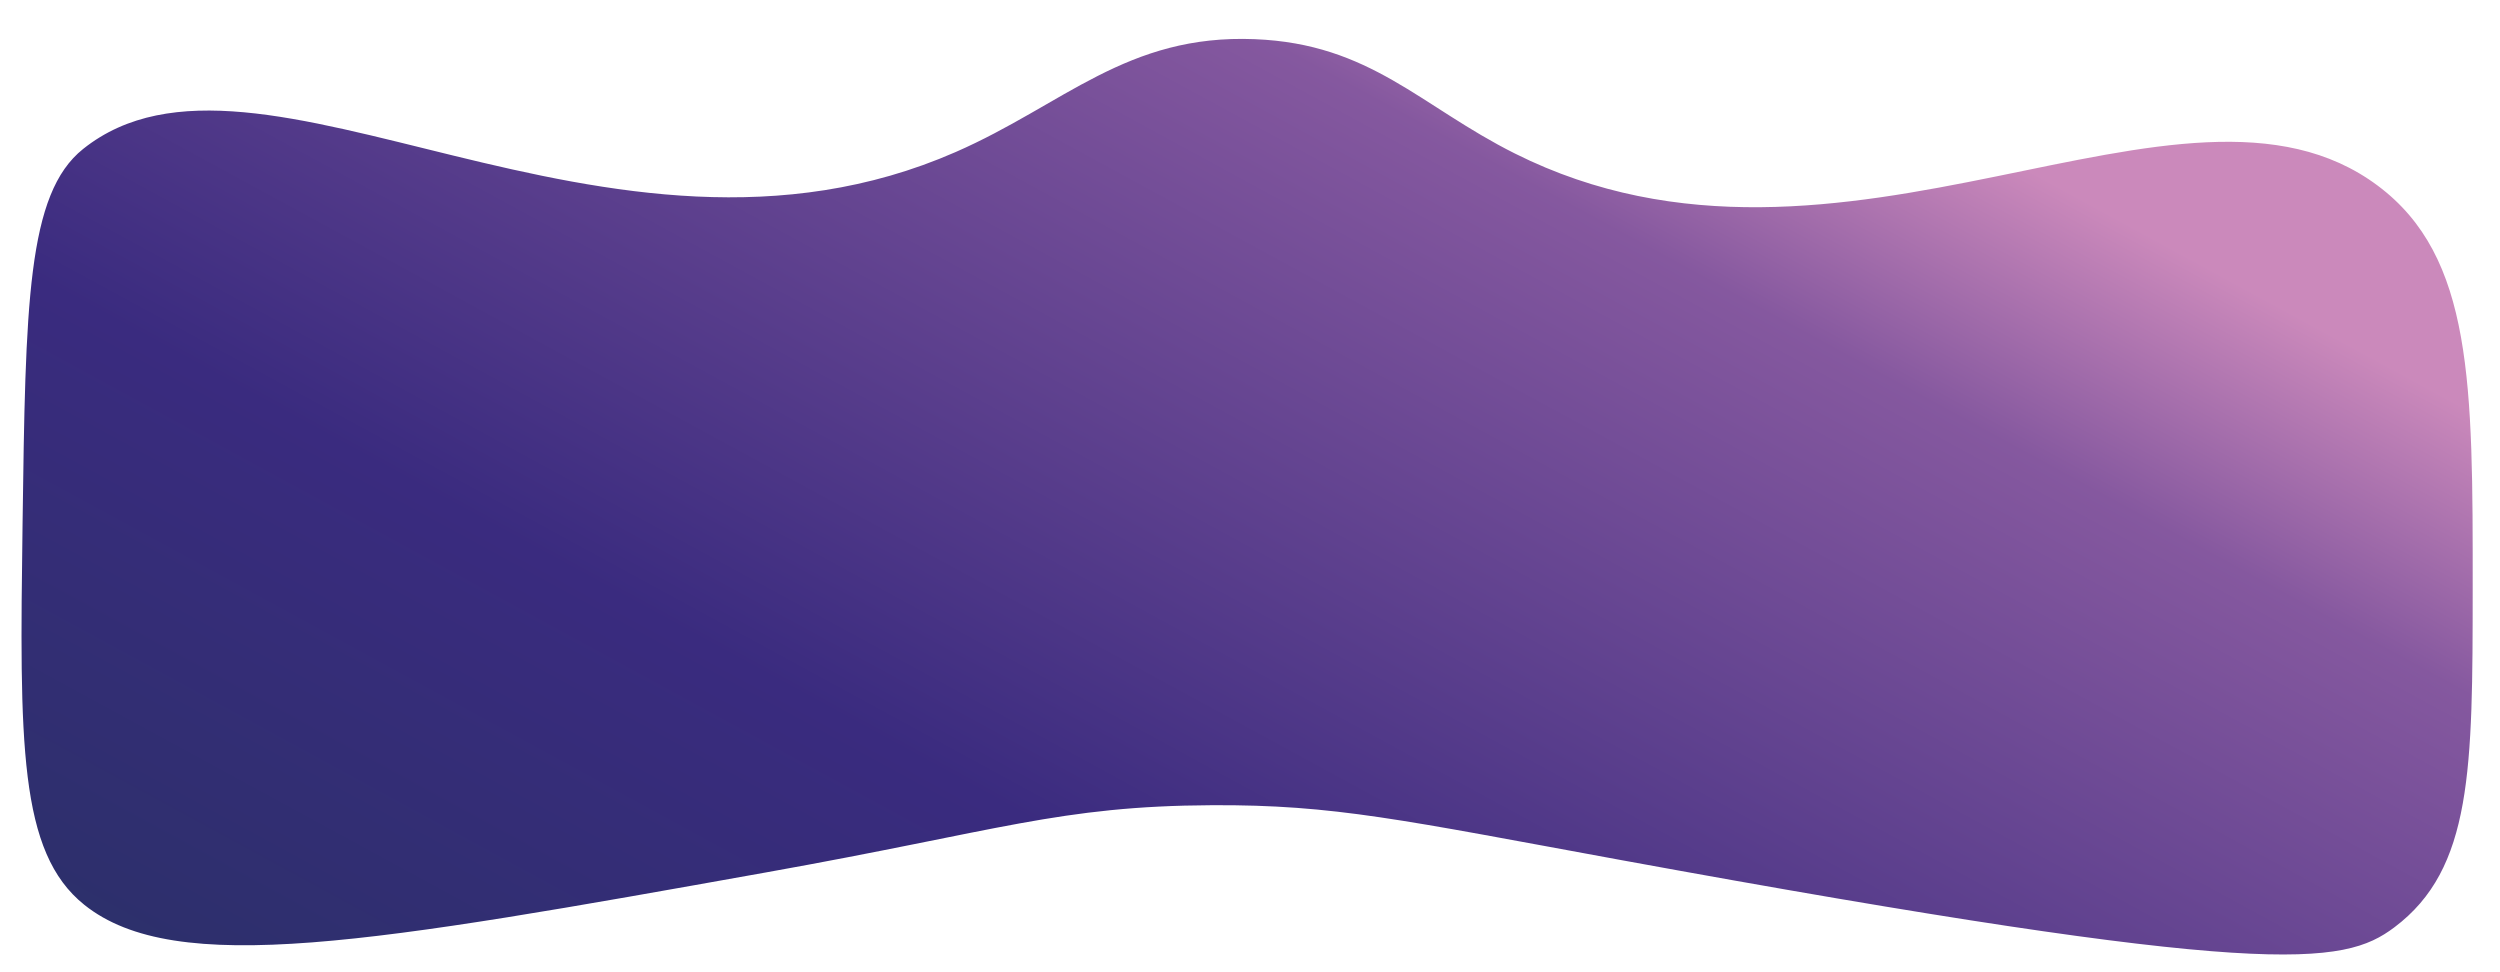 <?xml version="1.0" encoding="utf-8"?>
<!-- Generator: Adobe Illustrator 25.2.1, SVG Export Plug-In . SVG Version: 6.00 Build 0)  -->
<svg version="1.1" id="Capa_1" xmlns="http://www.w3.org/2000/svg" xmlns:xlink="http://www.w3.org/1999/xlink" x="0px" y="0px"
	 viewBox="0 0 2106 819" style="enable-background:new 0 0 2106 819;" xml:space="preserve">
<style type="text/css">
	.st0{fill:url(#SVGID_1_);}
</style>
<g>
	
		<linearGradient id="SVGID_1_" gradientUnits="userSpaceOnUse" x1="339.187" y1="-396.417" x2="1036.804" y2="885.393" gradientTransform="matrix(-1 0 0 1 1667.722 332.315)">
		<stop  offset="0" style="stop-color:#CB89BB"/>
		<stop  offset="0.145" style="stop-color:#85589F"/>
		<stop  offset="0.606" style="stop-color:#3A2B7F"/>
		<stop  offset="1" style="stop-color:#293166"/>
	</linearGradient>
	<path class="st0" d="M1021,678.3c103.2-0.5,159.5,12.3,345,46.3c545,99.8,607.7,89.1,651,56.6c65.8-49.4,65.9-133.5,66-285.4
		c0.1-172.4,0.2-279.5-80-339.4c-164.1-122.6-451.2,111-726.9-27.1C1196.4,89.4,1154.6,36.9,1057,33c-107.8-4.4-160.8,55.2-252,95.1
		C510.9,256.9,216.7,8.3,70,125.5C22.8,163.2,21.5,256,19,441.7c-2.5,184.2-3.3,276.2,52,320.5c76.9,61.6,242.9,32,575-27.4
		C842.4,699.7,892.2,679,1021,678.3z"/>
</g>
</svg>
